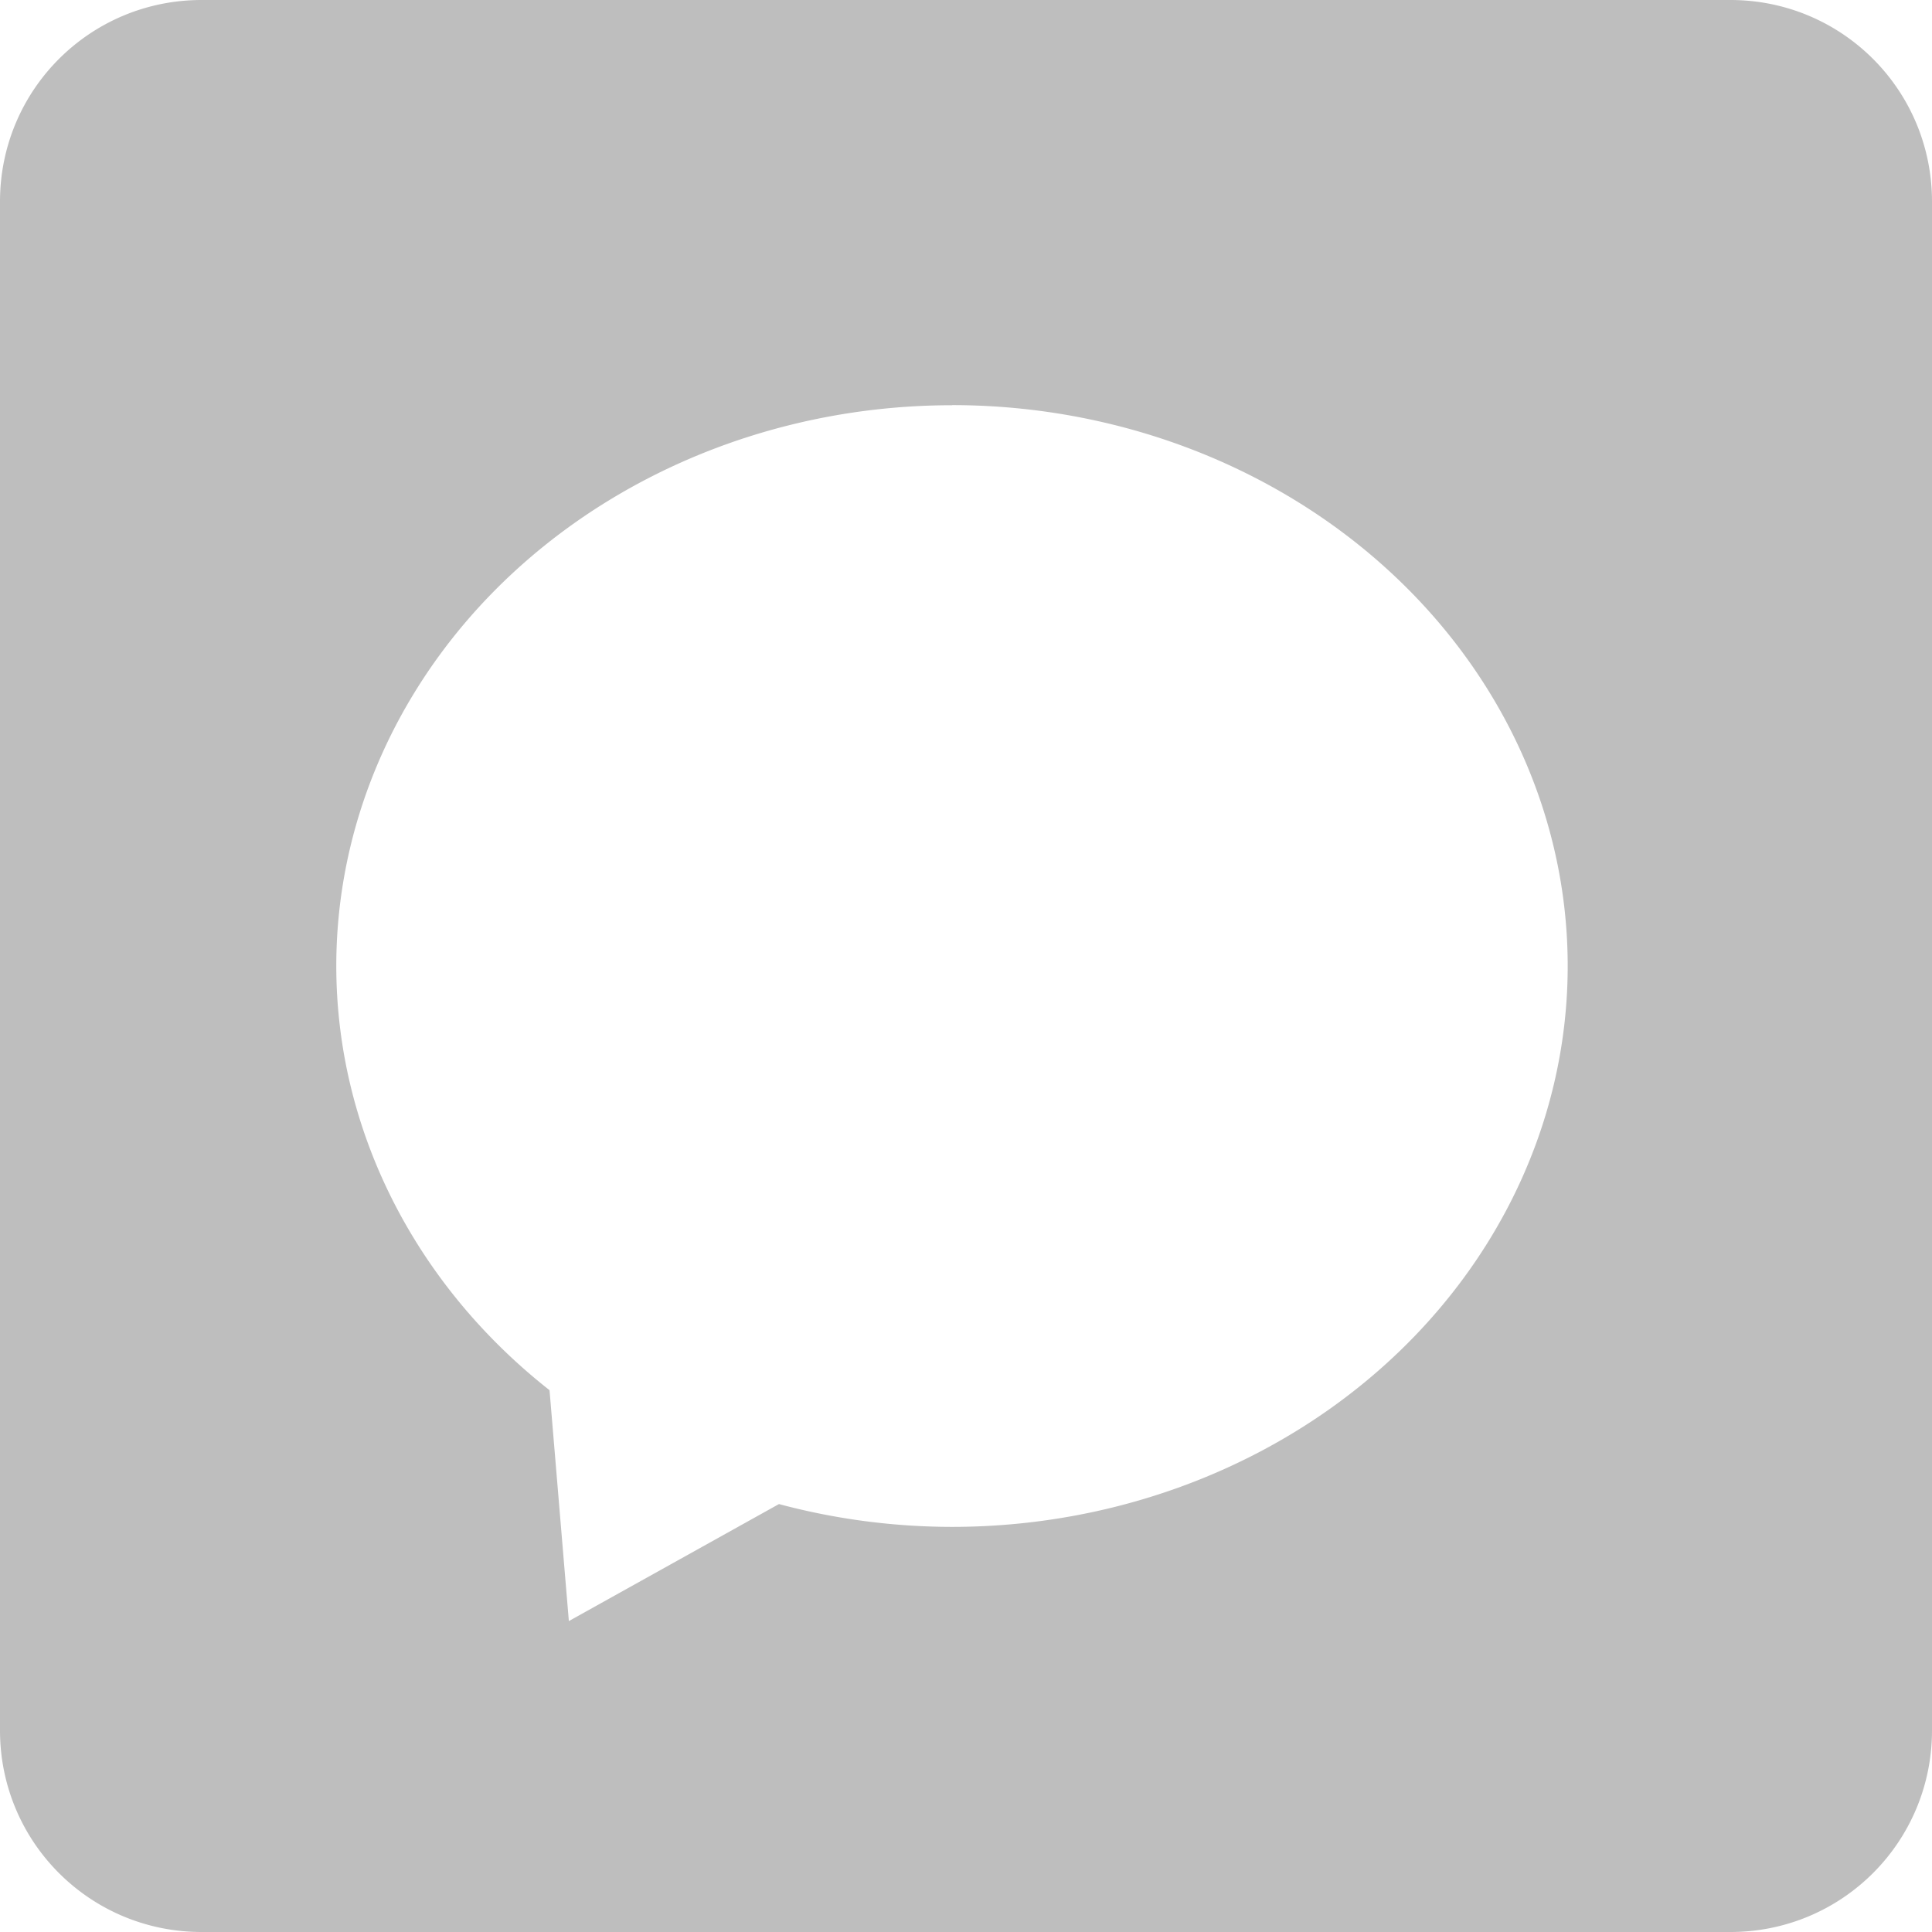 <svg height="16" width="16" xmlns="http://www.w3.org/2000/svg"><path d="m54.135 10.855-41.059 42.042c-15.547 15.542 10.065 14.247 19.334 20.125 4.285 2.79-13.753 6.376-10.065 10.062 3.588 3.686 21.626 7.073 25.213 10.66 3.588 3.686-7.275 7.572-3.687 11.258 3.488 3.686 11.859.199 13.354 8.568 1.096 6.177 15.347 3.088 21.725-2.192 3.986-3.387-6.876-3.387-3.289-7.073 8.969-9.066 16.942-4.085 20.231-12.453 1.794-4.483-13.553-7.671-9.467-10.56 9.766-6.874 45.643-10.361 29.1-26.899l-42.554-43.537c-5.282-4.981-13.952-4.981-18.835 0zm47.138 80.996c0 2.092 16.244 3.288 15.347-.498-1.296-6.376-13.553-5.878-15.347.498zm-69.262 11.059c3.687 3.188 9.268-.697 11.062-5.181-3.588-4.682-16.842.299-11.062 5.181zm67.269-6.675c-4.584 4.184.797 8.568 5.282 5.679 1.196-.797-.1-4.682-5.282-5.679z" fill="none" stroke-width=".996"/><path d="m1.67 0c-.925 0-1.67.745-1.67 1.67v12.66c0 .925.745 1.67 1.67 1.67h12.66c.925 0 1.67-.745 1.67-1.67v-12.66c0-.925-.745-1.67-1.67-1.67zm6.215 3.355a5.099 4.644 0 0 1 5.098 4.645 5.099 4.644 0 0 1 -5.098 4.645 5.099 4.644 0 0 1 -1.434-.189l-1.74.969-.16-1.912a5.099 4.644 0 0 1 -1.766-3.512 5.099 4.644 0 0 1 5.1-4.645z" fill="#bebebe" fill-rule="evenodd"/></svg>